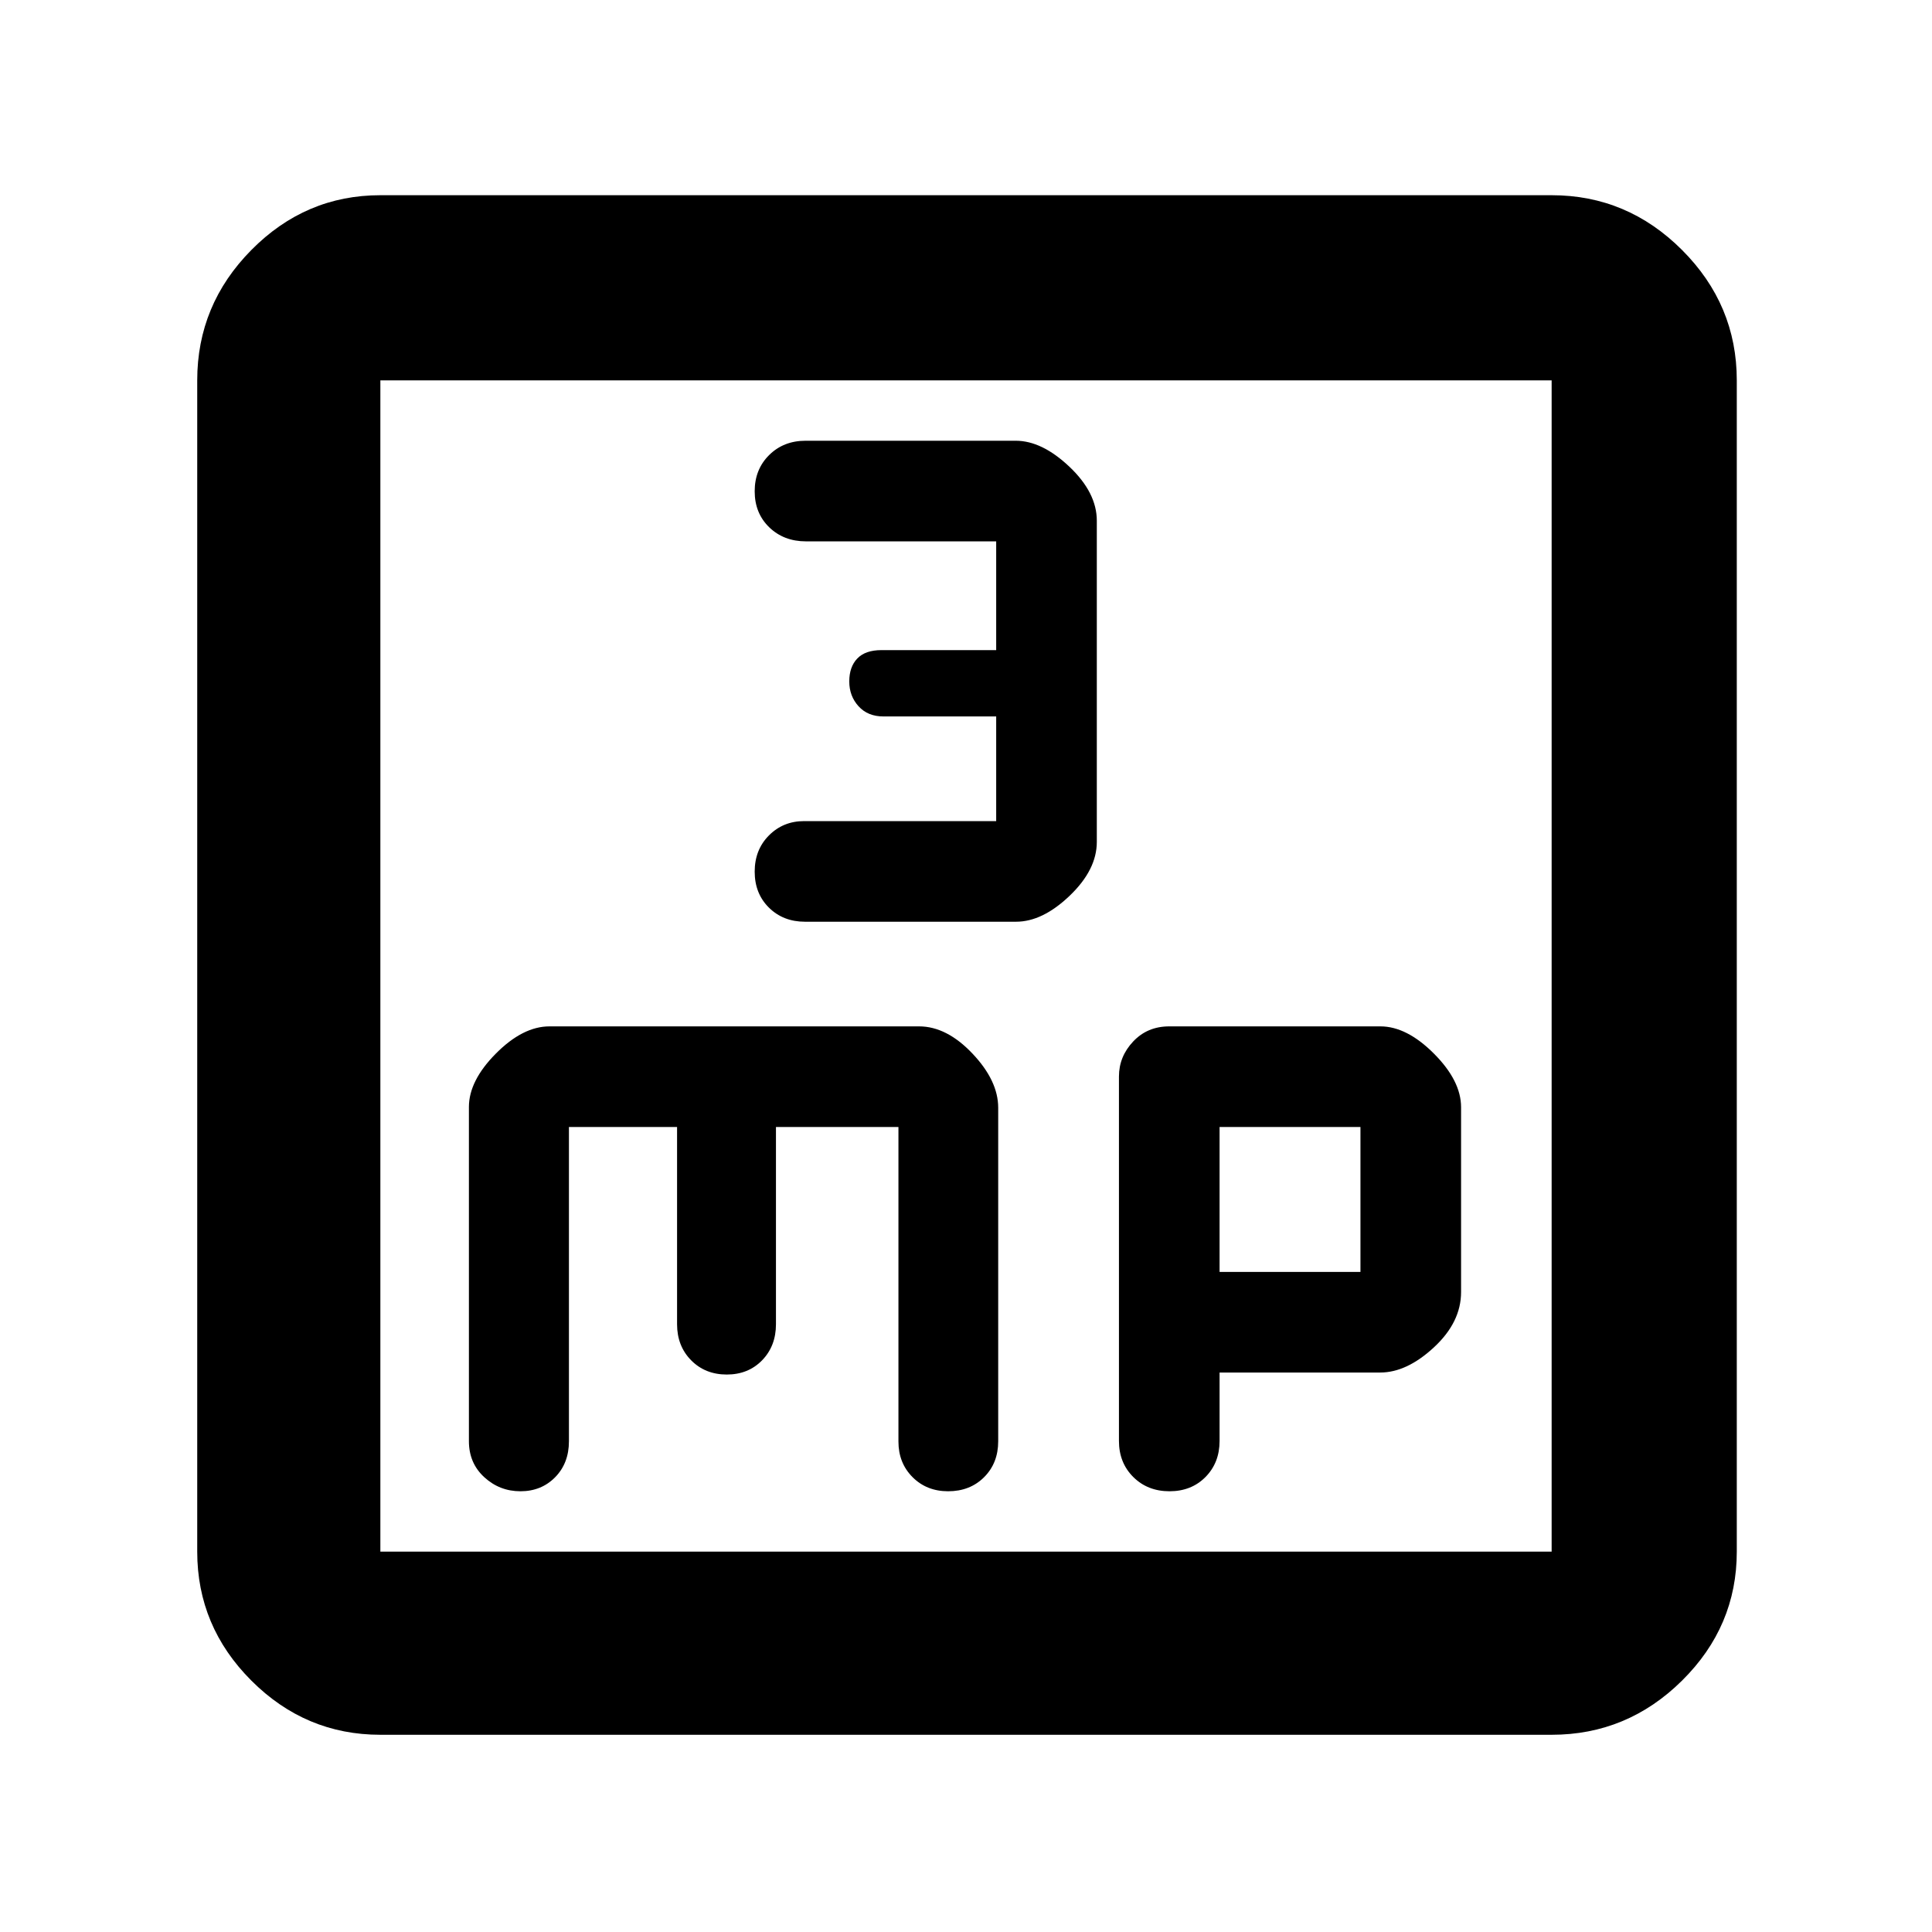 <svg xmlns="http://www.w3.org/2000/svg" height="48" viewBox="0 -960 960 960" width="48"><path d="M495-552h-95.42q-10.41 0-17.5 7.12-7.08 7.11-7.08 18 0 10.88 7.08 17.88 7.09 7 17.91 7h104.89q13.12 0 26.62-12.9 13.5-12.91 13.5-26.77v-159.57q0-13.95-13.63-26.86-13.63-12.9-26.68-12.9H400.33q-10.97 0-18.15 7.12-7.18 7.11-7.18 18 0 10.88 7.22 17.88 7.23 7 18.28 7H495v54.04h-57q-8 0-12 4.15-4 4.16-4 11.42 0 7.25 4.6 12.32T439-604h56v52ZM189-98q-37.18 0-64.09-26.91Q98-151.82 98-189v-582q0-37.59 26.91-64.79Q151.82-863 189-863h582q37.59 0 64.79 27.21Q863-808.59 863-771v582q0 37.18-27.21 64.09Q808.59-98 771-98H189Zm0-91h582v-582H189v582Zm0-582v582-582Zm93.7 371h53.73v98q0 10.83 6.99 17.92 7 7.08 17.7 7.08 10.69 0 17.57-7.08 6.88-7.09 6.88-17.92v-98h60.86v156.31q0 10.62 6.99 17.65 7 7.04 17.7 7.04 10.88 0 17.88-7 7-7 7-17.83v-165.73q0-13.44-12.81-26.94-12.8-13.5-26.52-13.5H273.04q-13.22 0-26.63 13.5Q233-423 233-409.93v166.03q0 10.9 7.62 17.9 7.61 7 18 7 10.38 0 17.23-6.97 6.85-6.98 6.85-17.88V-400ZM606-278h79.82q13.18 0 26.68-12.5T726-318v-91.81q0-13.14-13.5-26.67Q699-450 685.89-450H580.98q-10.83 0-17.9 7.5Q556-435 556-425.08V-244q0 10.83 7.12 17.92 7.11 7.08 18 7.08 10.88 0 17.88-7.08 7-7.09 7-17.92v-34Zm0-50v-72h70v72h-70Z"/></svg>